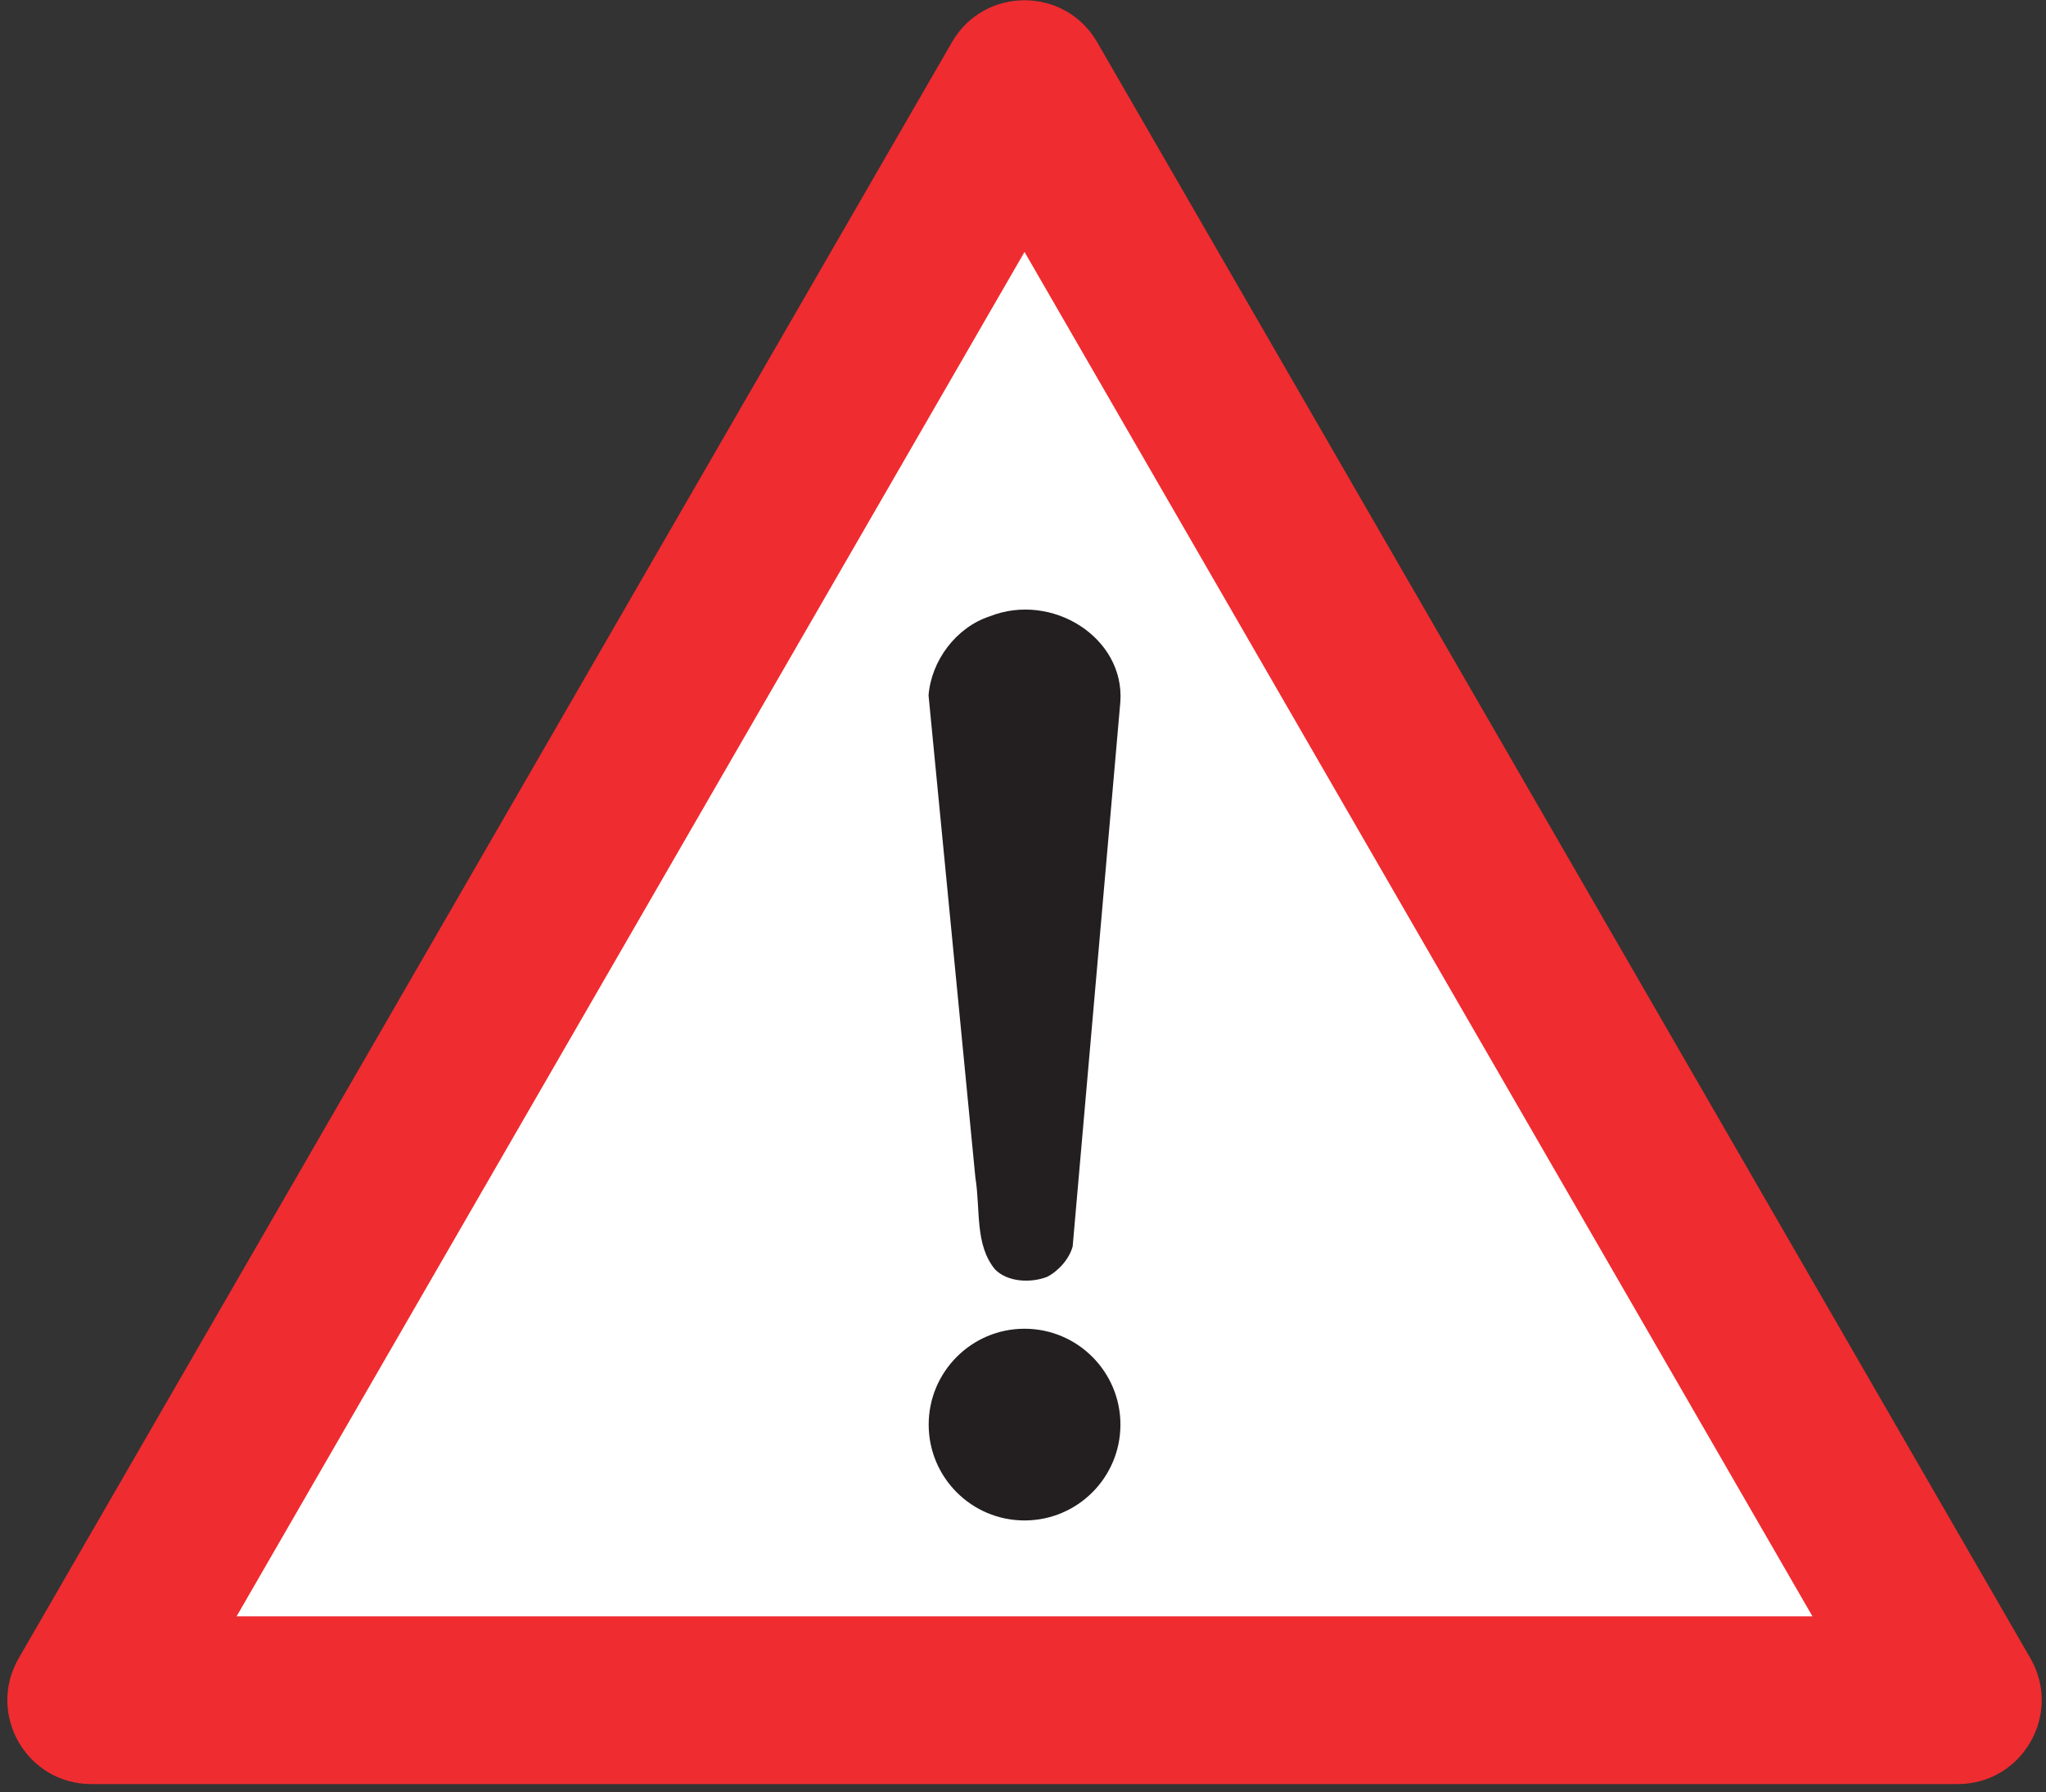<?xml version="1.0" encoding="UTF-8"?>
<svg xmlns="http://www.w3.org/2000/svg" xmlns:xlink="http://www.w3.org/1999/xlink" width="121pt" height="106pt" viewBox="0 0 121 106" version="1.1">
<rect x="0" y="0" width="121" height="106" fill="#333333" stroke="none"/>
<g id="surface1">
<path style=" stroke:none;fill-rule:nonzero;fill:rgb(93.527%,17.273%,18.883%);fill-opacity:1;" d="M 5.402 105.527 L 115.777 105.527 C 119.598 105.527 121.984 101.395 120.078 98.086 L 64.887 2.496 C 62.977 -0.812 58.203 -0.812 56.297 2.496 L 1.105 98.086 C -0.805 101.395 1.582 105.527 5.402 105.527 "/>
<path style=" stroke:none;fill-rule:nonzero;fill:rgb(100%,100%,100%);fill-opacity:1;" d="M 13.992 95.605 L 107.188 95.605 L 60.59 14.902 L 13.992 95.605 "/>
<path style=" stroke:none;fill-rule:nonzero;fill:rgb(13.73%,12.16%,12.549%);fill-opacity:1;" d="M 66.258 41.504 L 63.438 73.719 C 63.25 74.445 62.609 75.176 61.922 75.527 C 60.953 75.902 59.578 75.836 58.844 75.082 C 57.641 73.621 57.992 71.555 57.684 69.652 L 54.914 41.129 C 55.078 39.086 56.527 37.113 58.539 36.453 C 62.23 35 66.516 37.723 66.258 41.504 "/>
<path style=" stroke:none;fill-rule:nonzero;fill:rgb(13.73%,12.16%,12.549%);fill-opacity:1;" d="M 60.59 78.594 C 63.723 78.594 66.262 81.137 66.262 84.266 C 66.262 87.395 63.723 89.934 60.59 89.934 C 57.461 89.934 54.922 87.395 54.922 84.266 C 54.922 81.137 57.461 78.594 60.59 78.594 "/>
</g>
</svg>
